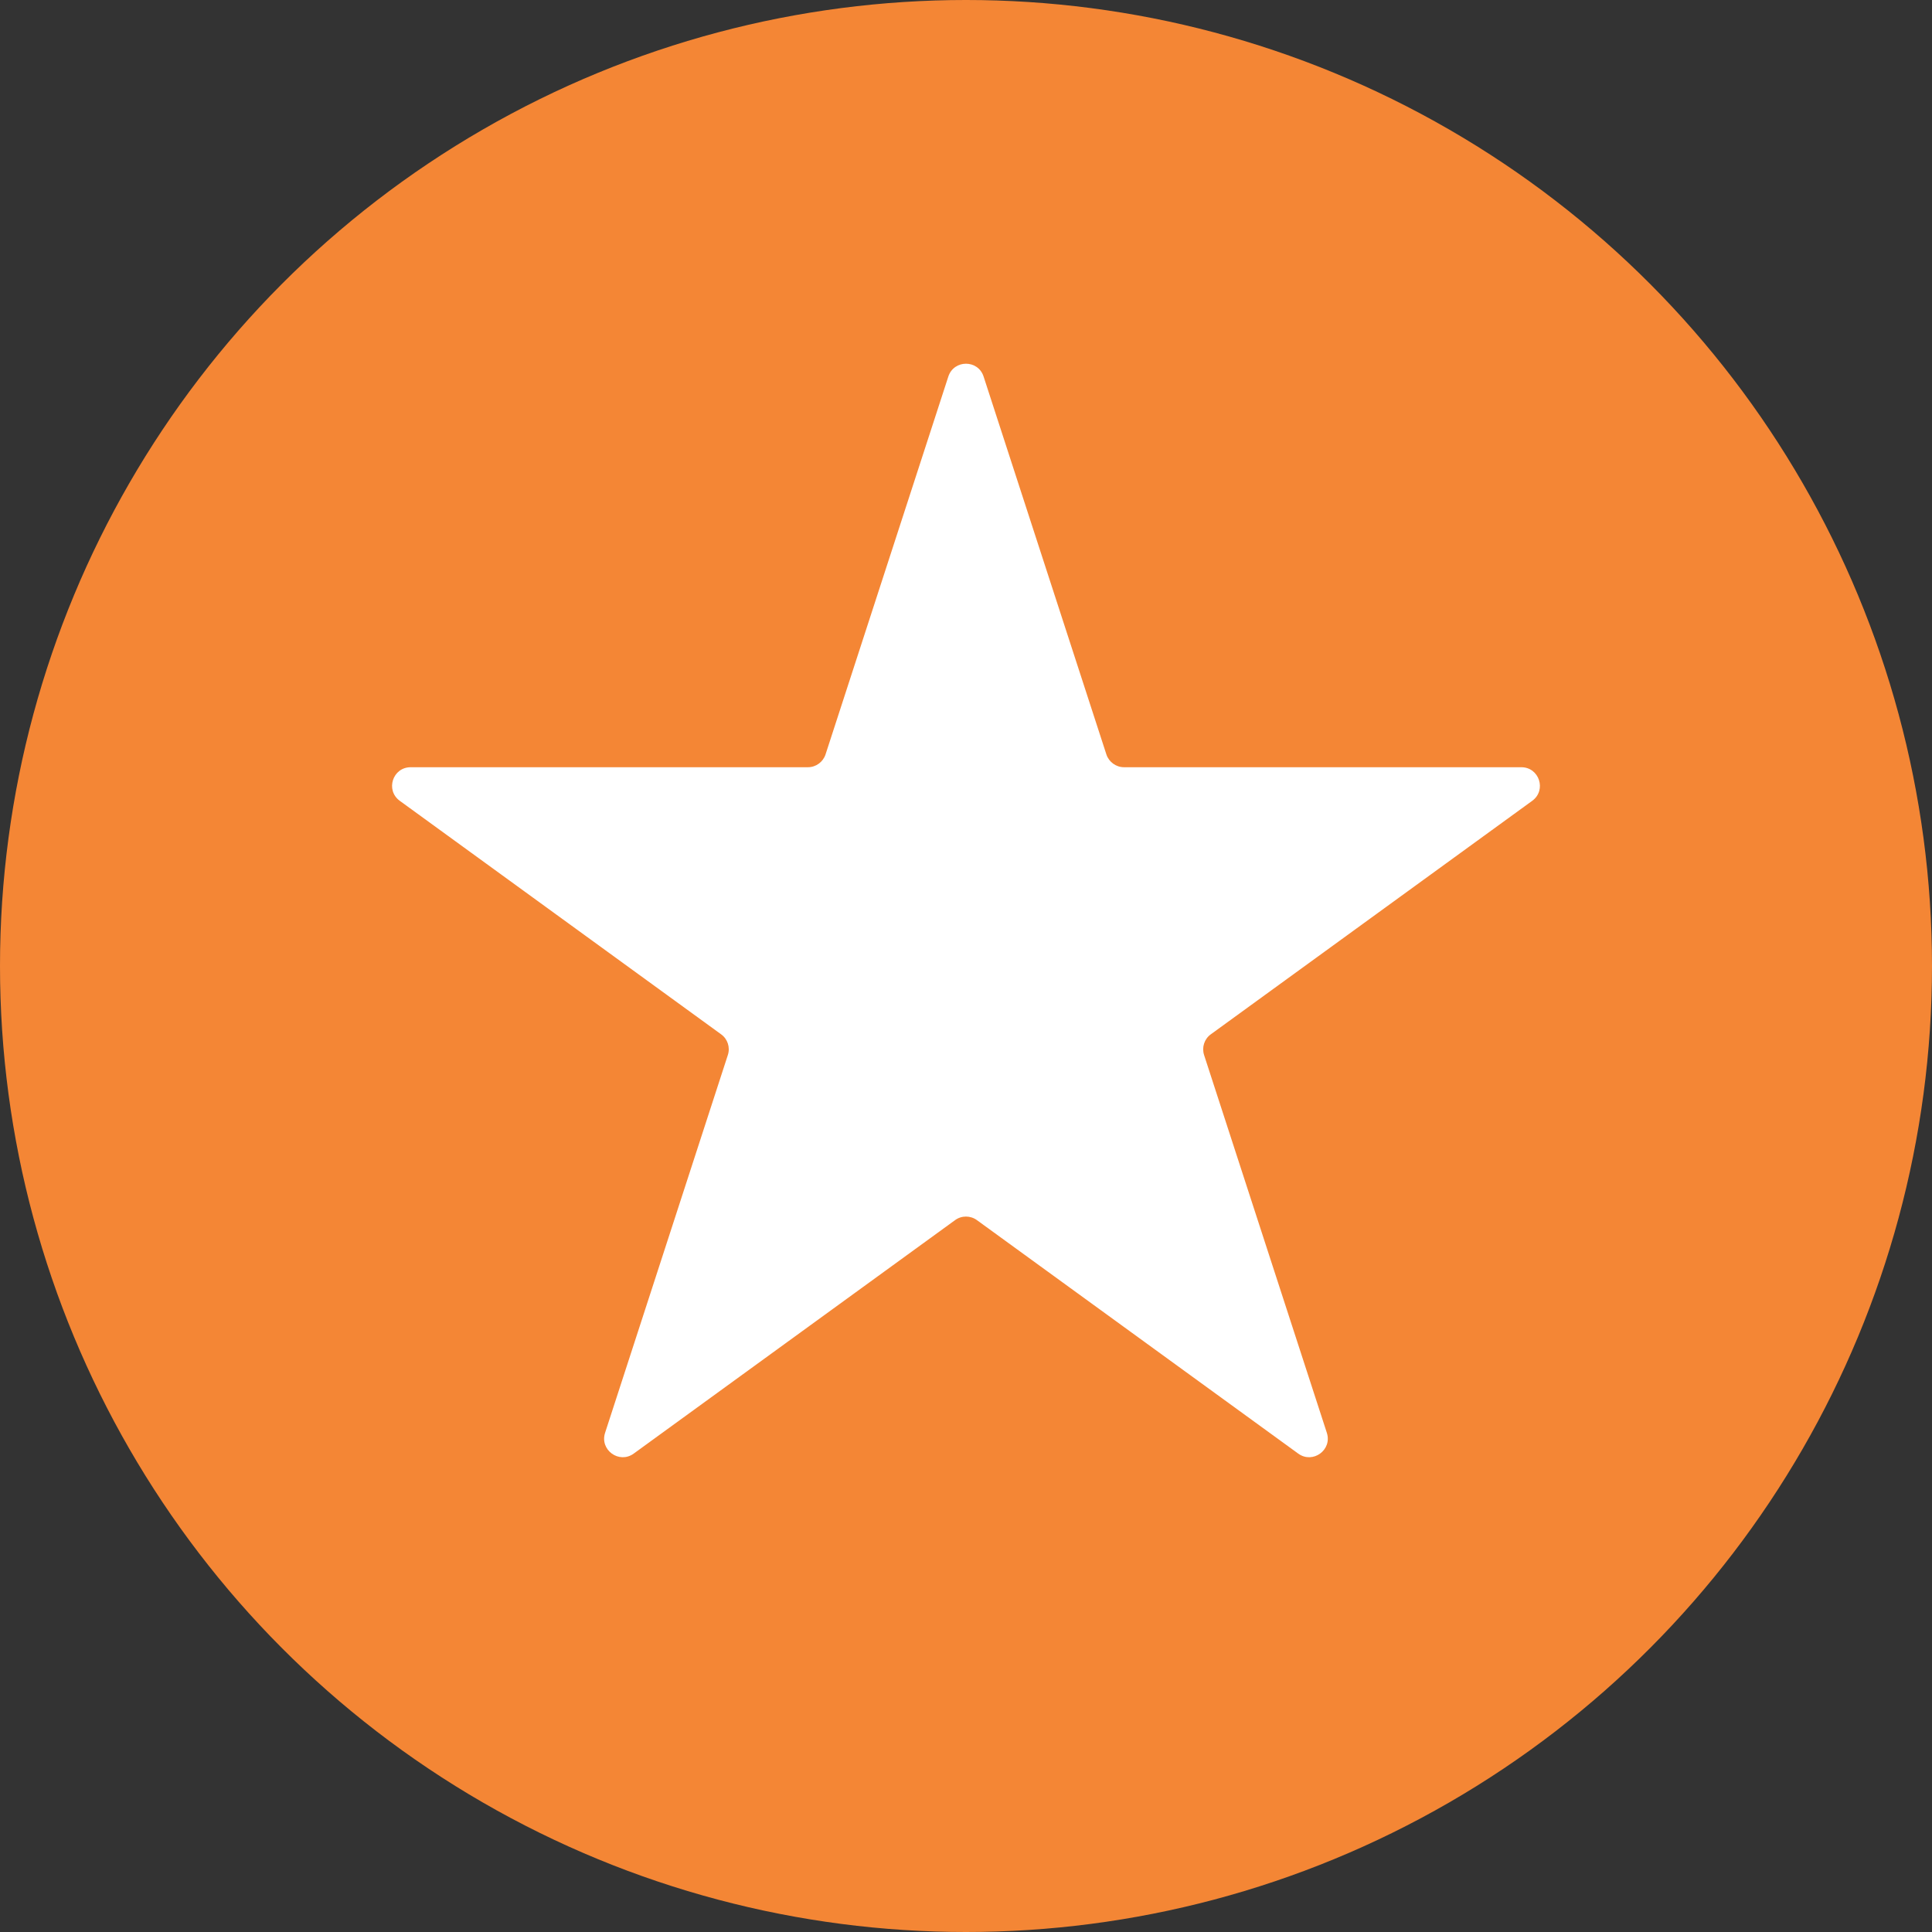 <svg width="26" height="26" viewBox="0 0 26 26" fill="none" xmlns="http://www.w3.org/2000/svg">
<rect x="0" y="0" width="26" height="26" fill="#333333" stroke="none"/>
<circle cx="13" cy="13" r="13" fill="#F48635"/>
<path d="M12.762 5.068C12.837 4.837 13.163 4.837 13.237 5.068L14.889 10.152C14.923 10.255 15.019 10.325 15.127 10.325H20.473C20.715 10.325 20.816 10.634 20.62 10.777L16.295 13.919C16.207 13.982 16.171 14.095 16.204 14.198L17.856 19.282C17.931 19.513 17.667 19.704 17.471 19.562L13.147 16.42C13.059 16.356 12.94 16.356 12.853 16.42L8.528 19.562C8.332 19.704 8.068 19.513 8.143 19.282L9.795 14.198C9.829 14.095 9.792 13.982 9.704 13.919L5.38 10.777C5.184 10.634 5.284 10.325 5.527 10.325H10.872C10.981 10.325 11.076 10.255 11.11 10.152L12.762 5.068Z" fill="white"/>
</svg>
